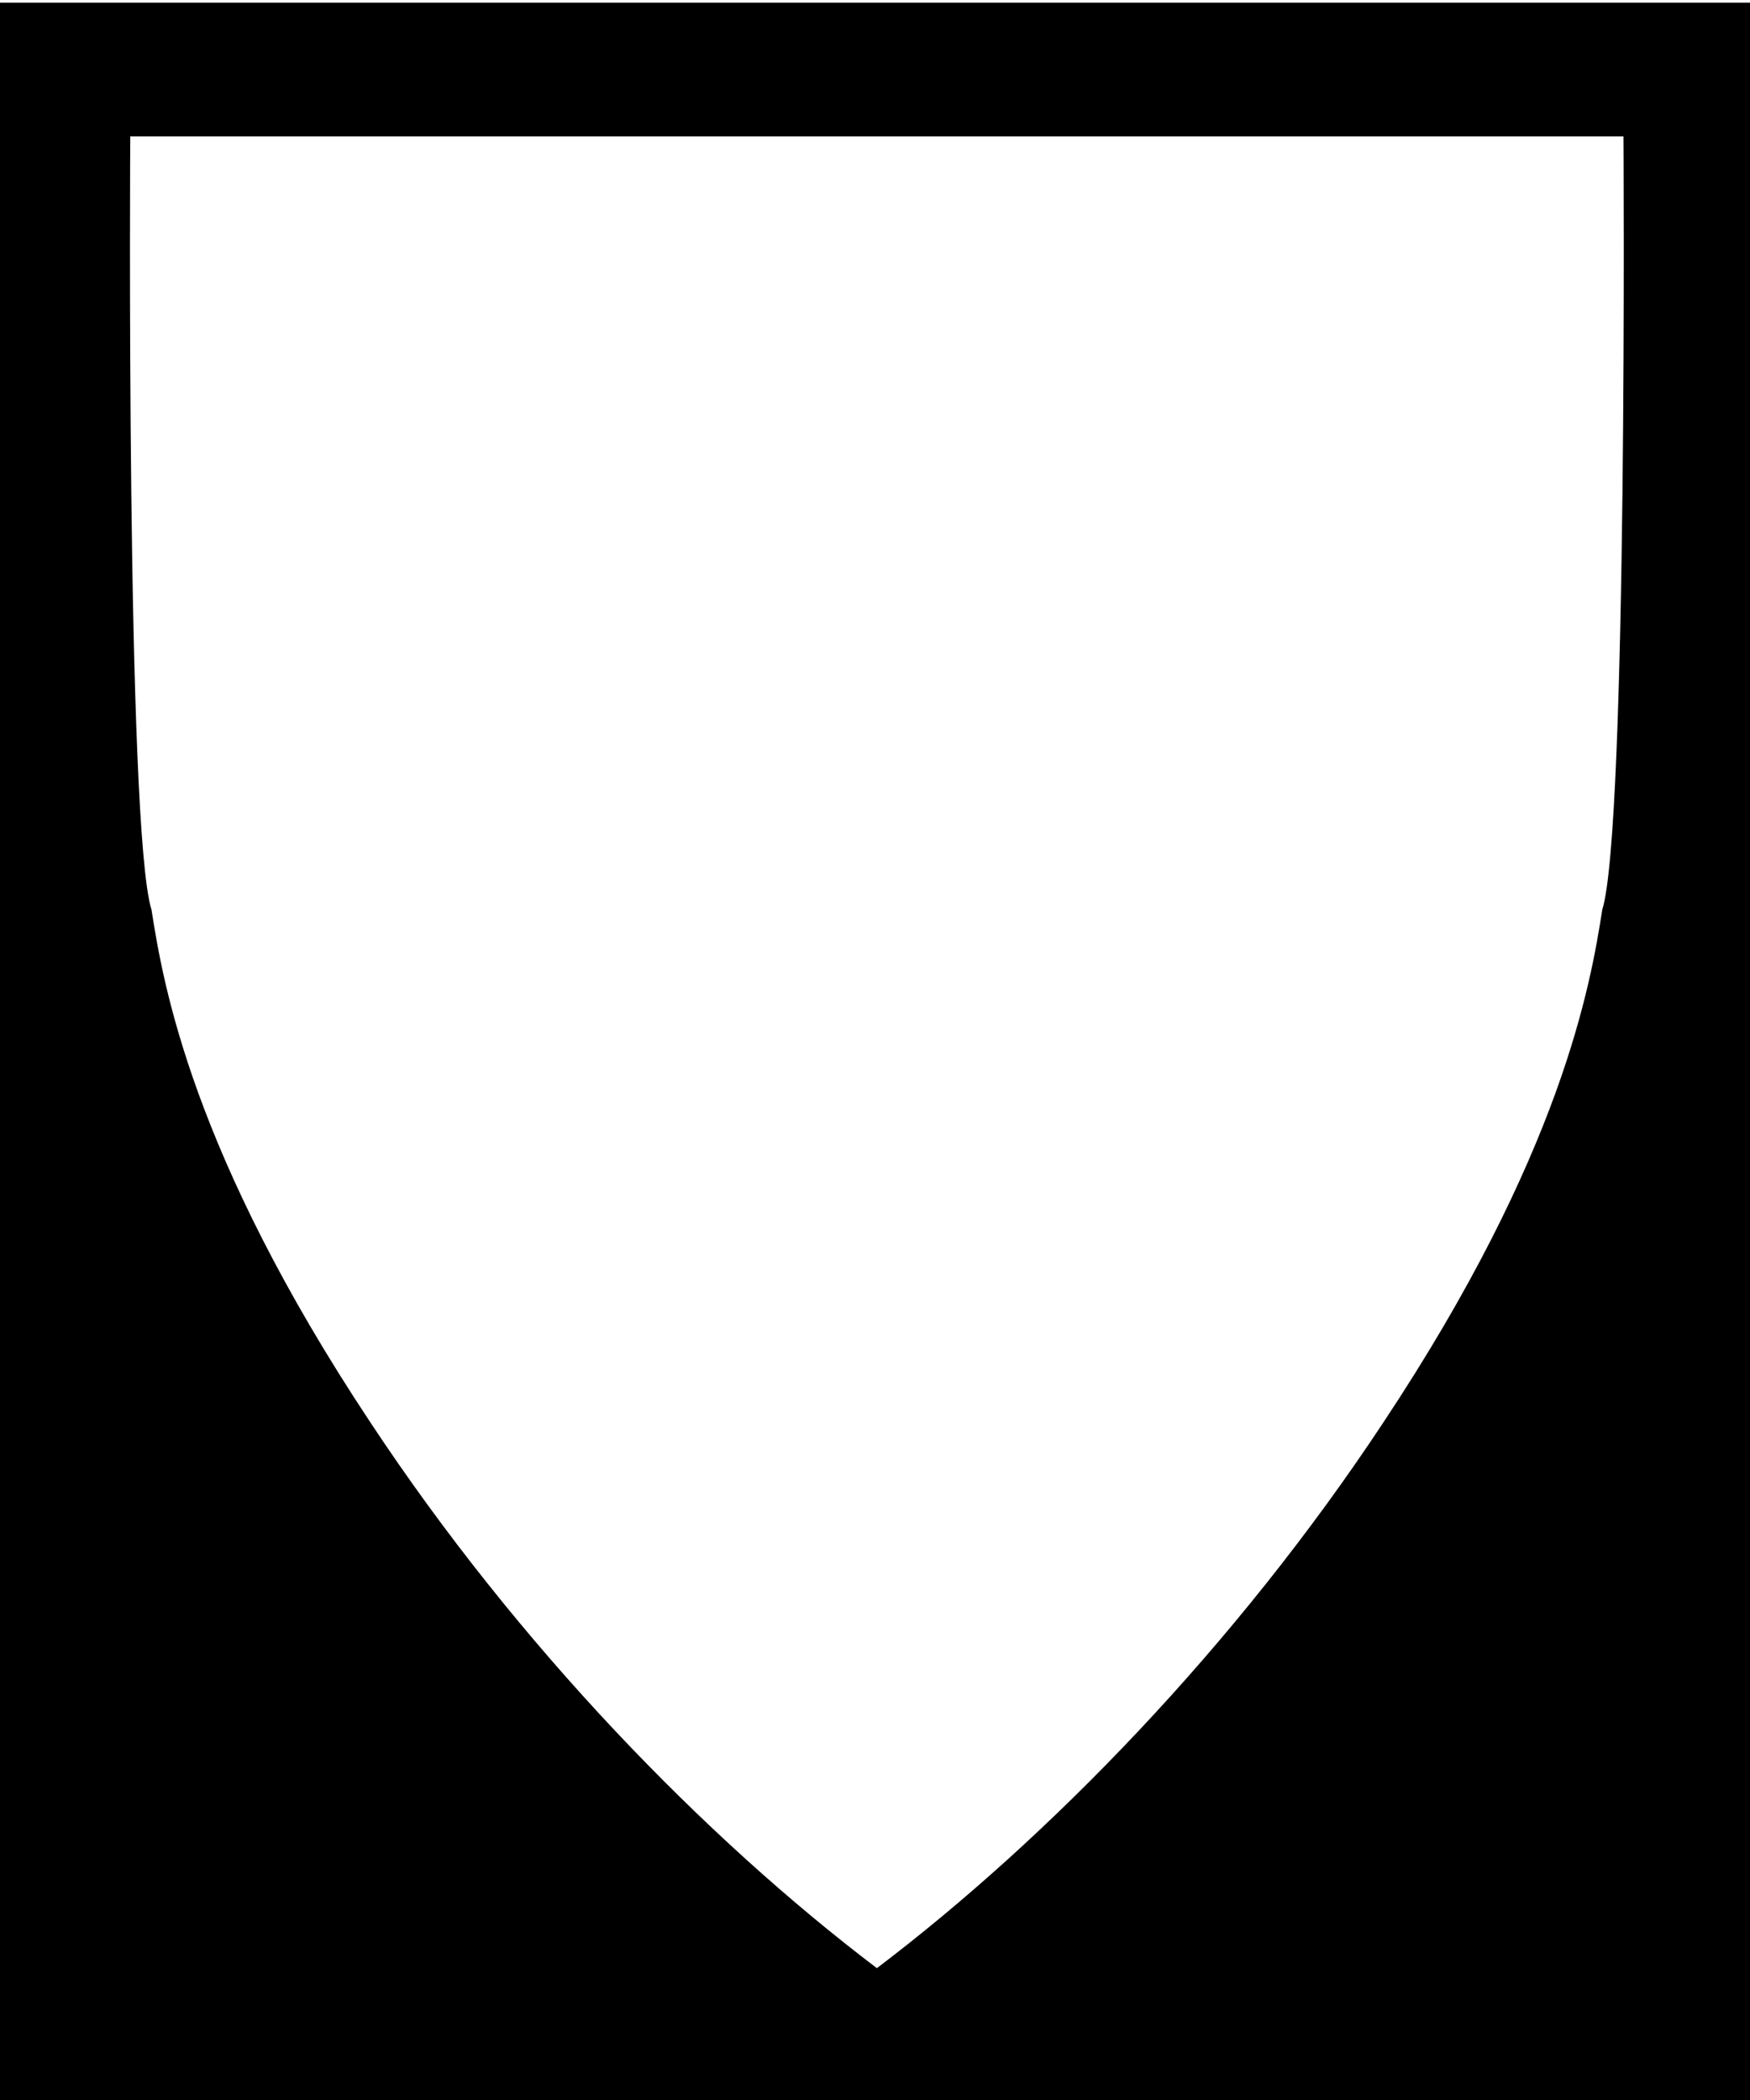 <?xml version="1.0" encoding="UTF-8" standalone="no"?>
<svg
   xmlns:dc="http://purl.org/dc/elements/1.1/"
   xmlns:cc="http://creativecommons.org/ns#"
   xmlns:rdf="http://www.w3.org/1999/02/22-rdf-syntax-ns#"
   xmlns:svg="http://www.w3.org/2000/svg"
   xmlns="http://www.w3.org/2000/svg"
   viewBox="0 0 1000 1200"
   width="1000"
   height="1200"
   preserveAspectRatio="xMidYMid meet"
   version="1.1">

  <path
          fill-rule="evenodd"
d="M 0 1.531 L 0 1204.645 L 1003.369 1204.645 L 1003.369 1.531 L 0 1.531 z M 74.434 77.932 L 501.076 77.932 L 927.717 77.932 C 927.717 77.932 930.198 473.325 915.578 519.844 C 908.933 562.375 892.62 658.969 790.426 812.92 C 706.088 940.556 599.12 1050.341 501.076 1124.666 C 403.032 1050.341 296.062 940.556 211.725 812.92 C 109.531 658.969 93.218 562.375 86.572 519.844 C 71.952 473.325 74.434 77.932 74.434 77.932 z "    />
</svg>
